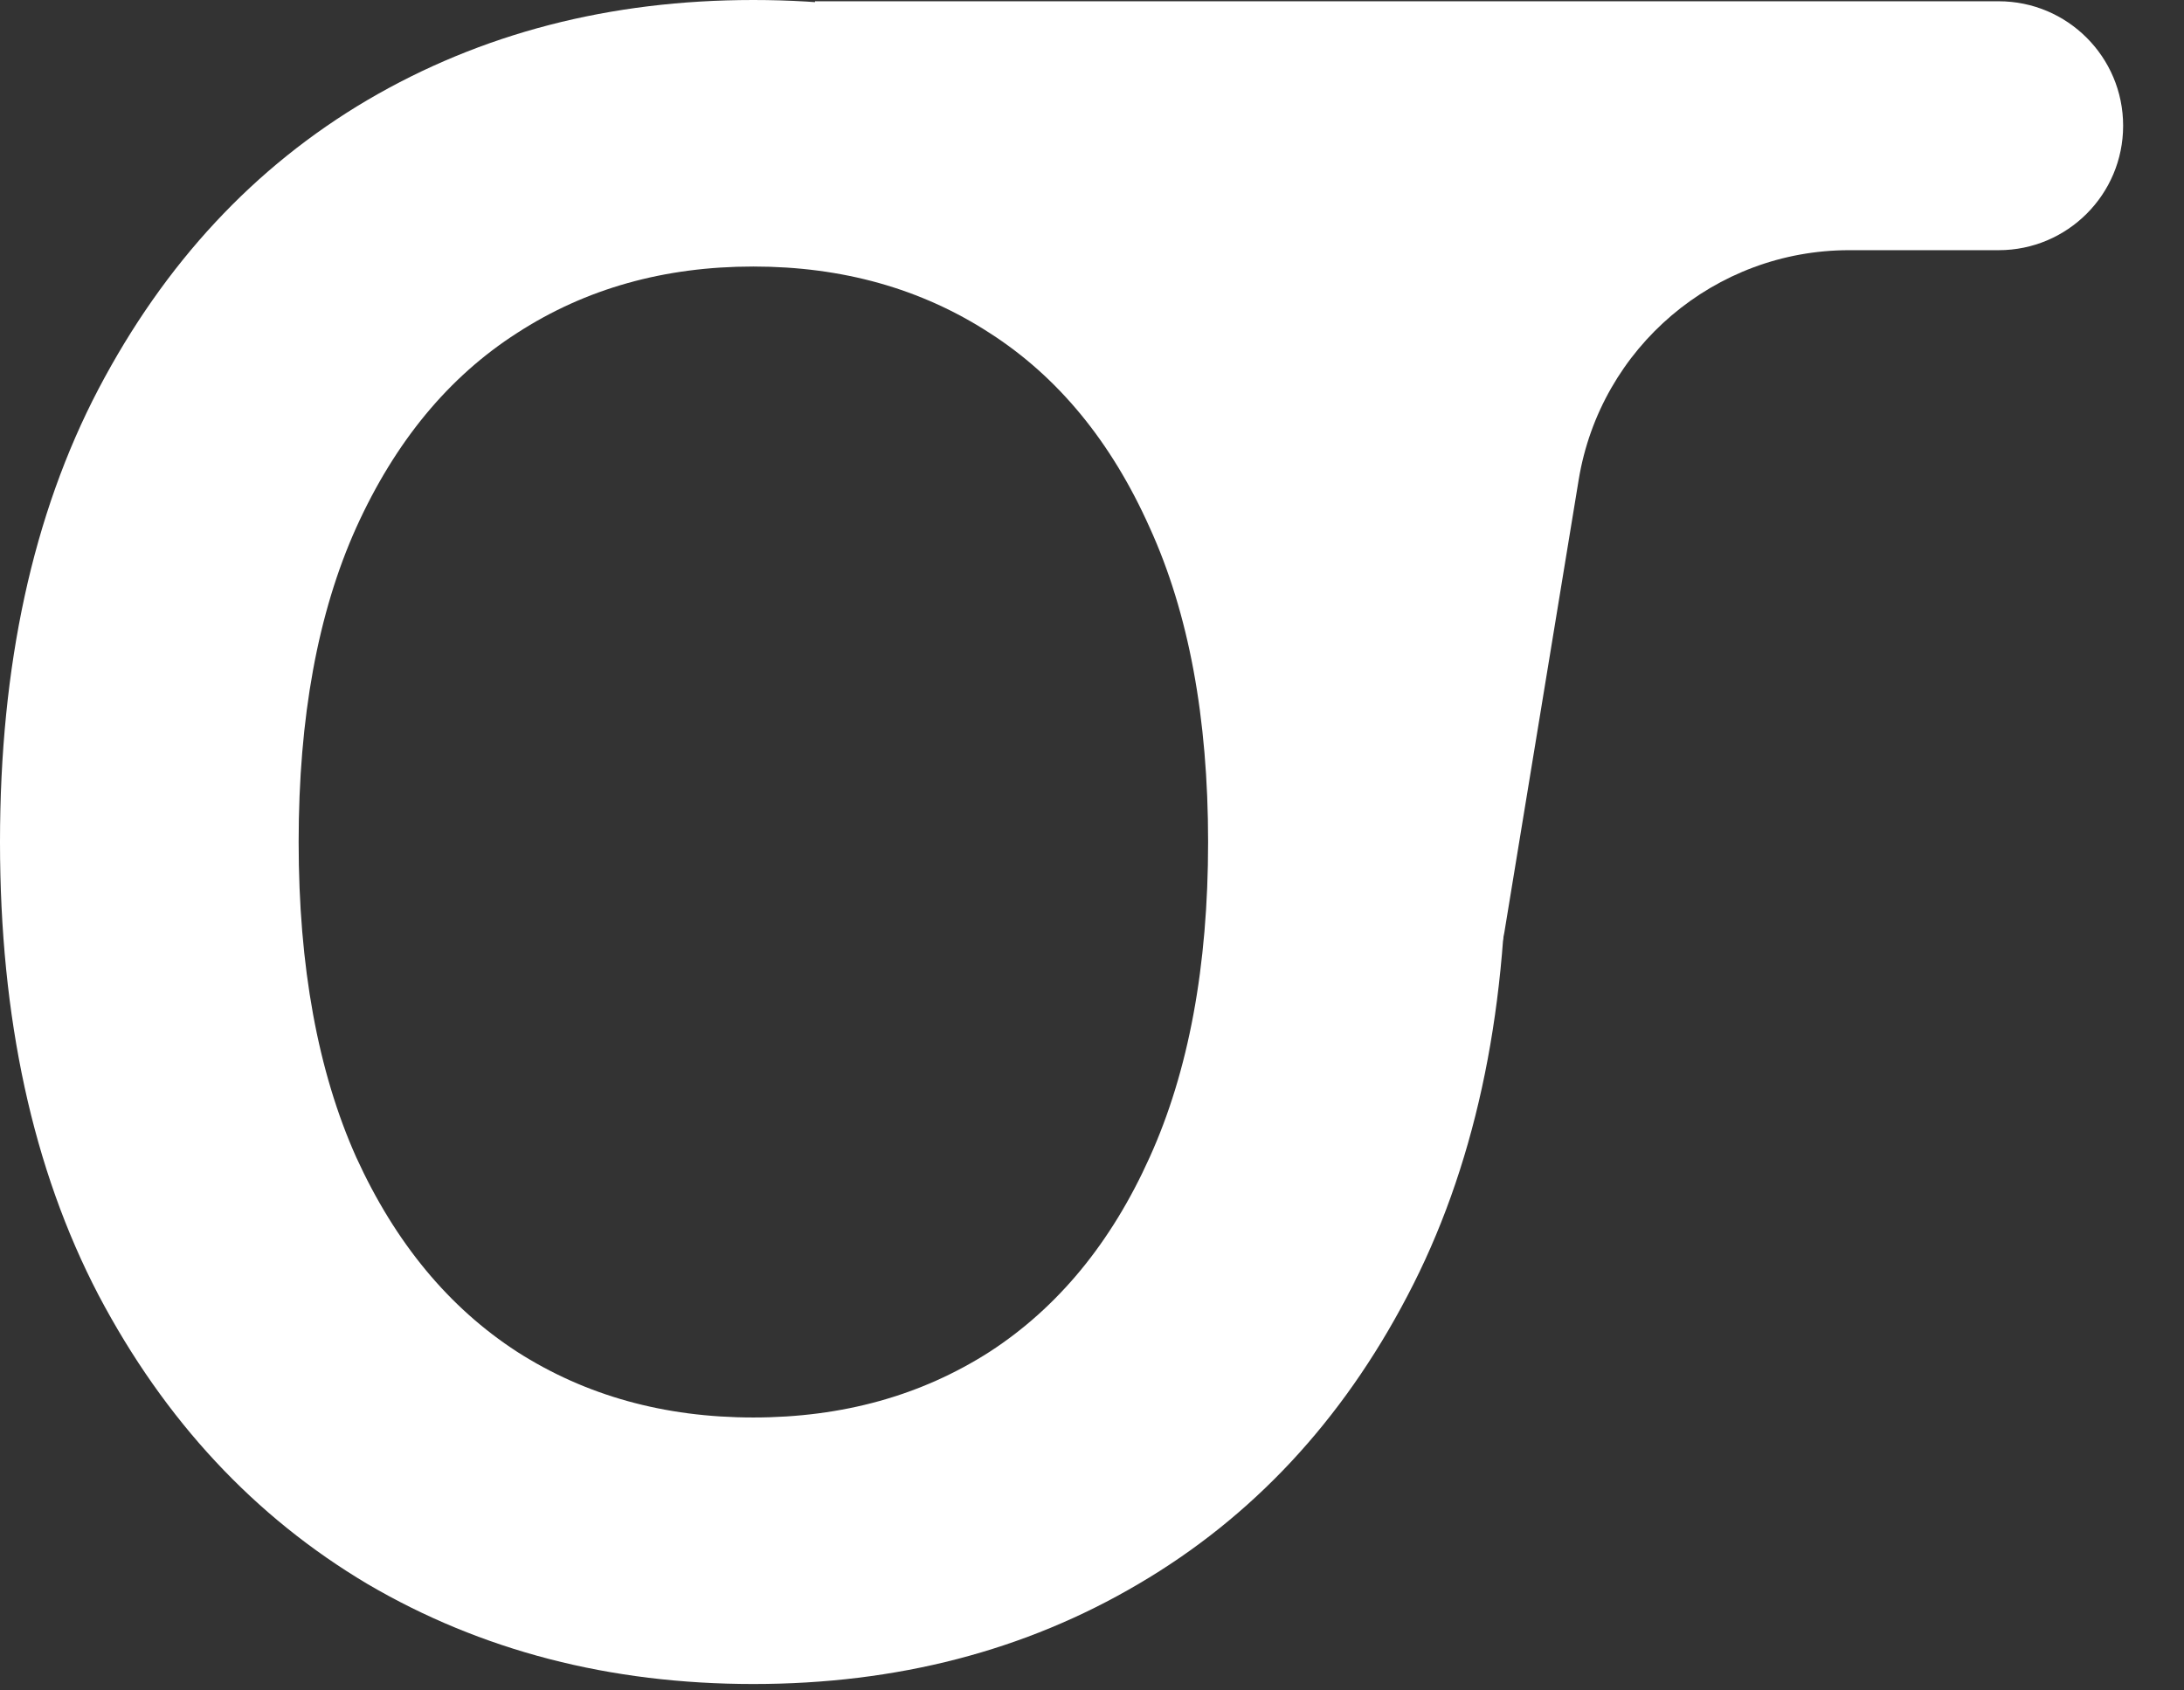 <!--<svg xmlns="http://www.w3.org/2000/svg" viewBox="0 0 261.76 226.69"><path d="M161.096.001l-30.225 52.351L100.647.001H-.005l130.877 226.688L261.749.001z" fill="#41b883"/><path d="M161.096.001l-30.225 52.351L100.647.001H52.346l78.526 136.01L209.398.001z" fill="#34495e"/></svg>-->

<svg width="31" height="24" viewBox="0 0 31 24" fill="none" xmlns="http://www.w3.org/2000/svg">
<rect x="0" y="0" width="31" height="24" fill="#333333" stroke="none"/>
<path d="M21.386 11.954C21.386 14.462 20.917 16.61 19.977 18.398C19.046 20.178 17.773 21.542 16.159 22.489C14.553 23.436 12.731 23.909 10.693 23.909C8.655 23.909 6.83 23.436 5.216 22.489C3.61 21.534 2.337 20.167 1.398 18.386C0.466 16.599 0 14.454 0 11.954C0 9.447 0.466 7.303 1.398 5.523C2.337 3.735 3.61 2.367 5.216 1.42C6.83 0.473 8.655 0 10.693 0C12.731 0 14.553 0.473 16.159 1.42C17.773 2.367 19.046 3.735 19.977 5.523C20.917 7.303 21.386 9.447 21.386 11.954ZM17.148 11.954C17.148 10.189 16.871 8.701 16.318 7.489C15.773 6.269 15.015 5.348 14.046 4.727C13.076 4.098 11.958 3.784 10.693 3.784C9.428 3.784 8.311 4.098 7.341 4.727C6.371 5.348 5.61 6.269 5.057 7.489C4.511 8.701 4.239 10.189 4.239 11.954C4.239 13.72 4.511 15.212 5.057 16.432C5.61 17.644 6.371 18.564 7.341 19.193C8.311 19.814 9.428 20.125 10.693 20.125C11.958 20.125 13.076 19.814 14.046 19.193C15.015 18.564 15.773 17.644 16.318 16.432C16.871 15.212 17.148 13.72 17.148 11.954Z" fill="white"/>
<path d="M14.87 4.491C12.916 3.935 11.568 2.151 11.568 0.12V0.018H28.369C29.345 0.018 30.136 0.809 30.136 1.785V1.785C30.136 2.761 29.345 3.552 28.369 3.552H26.247C24.341 3.552 22.717 4.932 22.408 6.812L21.354 13.232C21.315 13.469 21.229 13.695 21.101 13.898V13.898C20.1 15.475 17.656 14.64 17.828 12.78L18.274 7.959C18.405 6.547 17.511 5.242 16.146 4.854L14.87 4.491Z" fill="white"/>
</svg>

